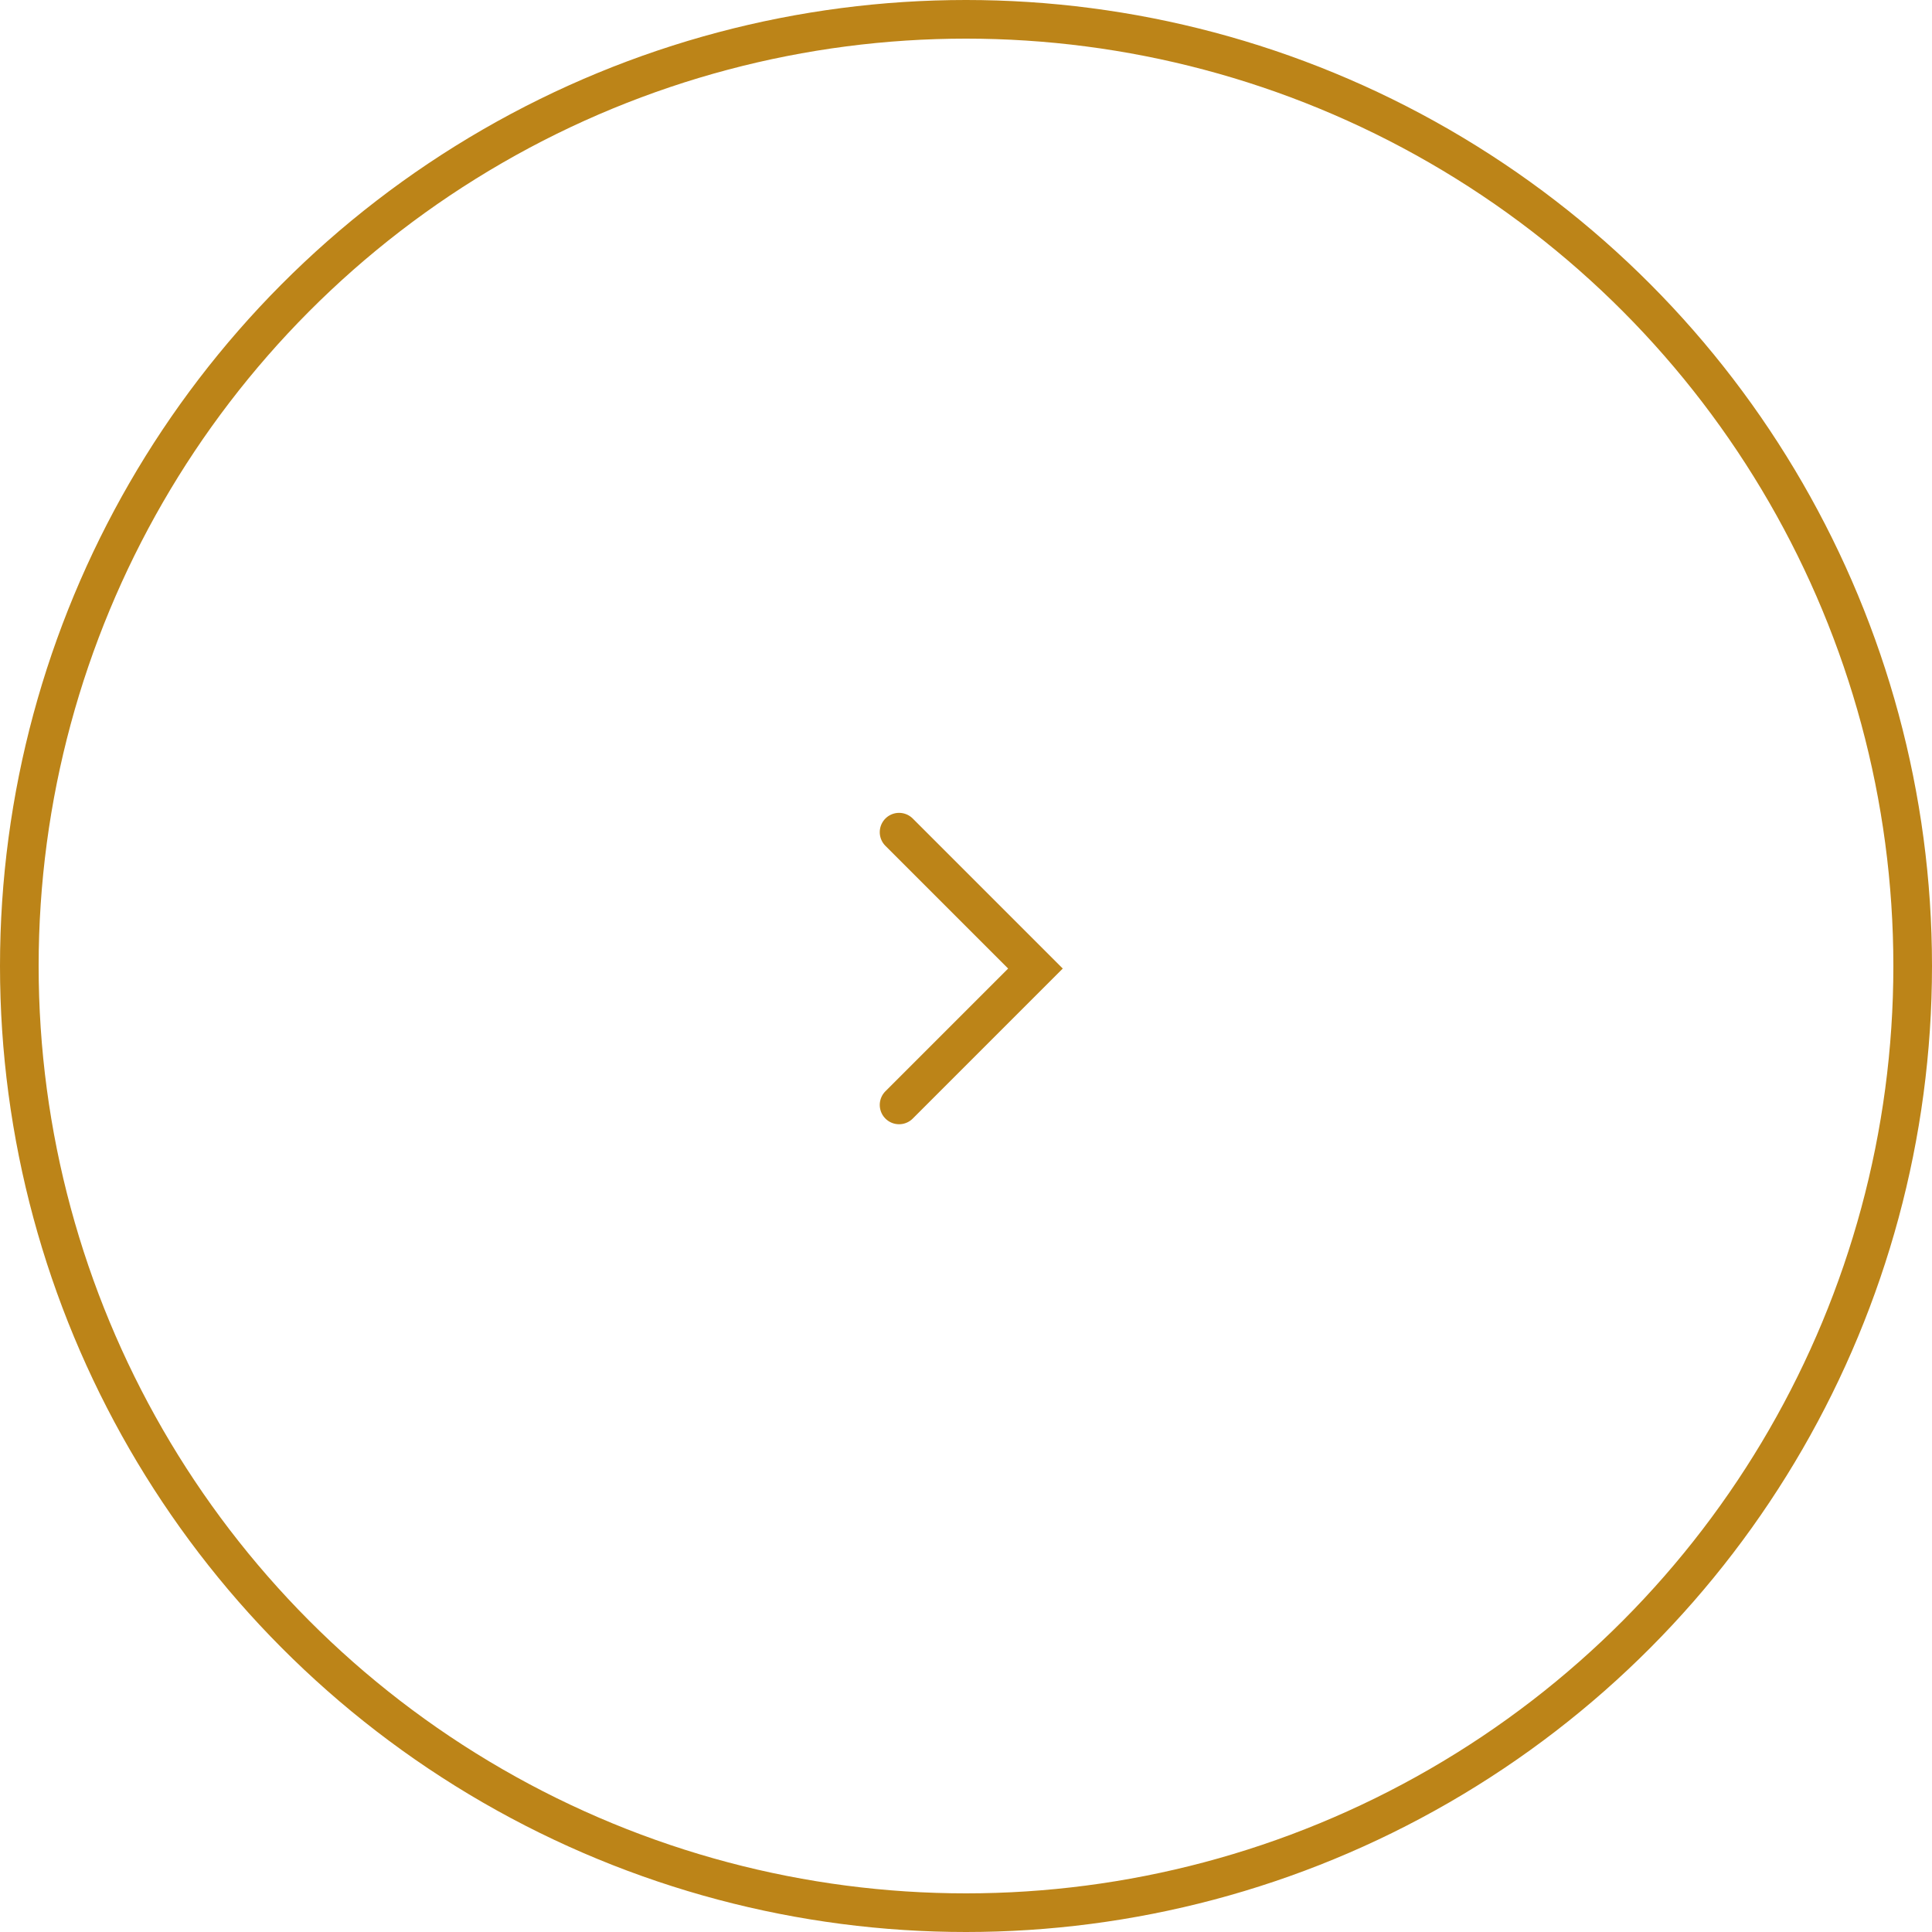 <svg xmlns="http://www.w3.org/2000/svg" width="75" height="75" viewBox="0 0 75 75">
  <g id="Group_30733" data-name="Group 30733" transform="translate(-1686.54 -1468.54)">
    <g id="Ellipse_10" data-name="Ellipse 10" transform="translate(1686.54 1468.54)" fill="none" stroke="#bc8418" stroke-width="1.5">
      <circle cx="37.5" cy="37.5" r="37.5" stroke="none"/>
      <circle cx="37.5" cy="37.5" r="36.75" fill="none"/>
    </g>
    <path id="Path_1886" data-name="Path 1886" d="M-9292.216,1245.925l5.294,5.294-5.294,5.294" transform="translate(11013.658 254.92)" fill="none" stroke="#bc8418" stroke-linecap="round" stroke-width="1.5"/>
  </g>
</svg>
